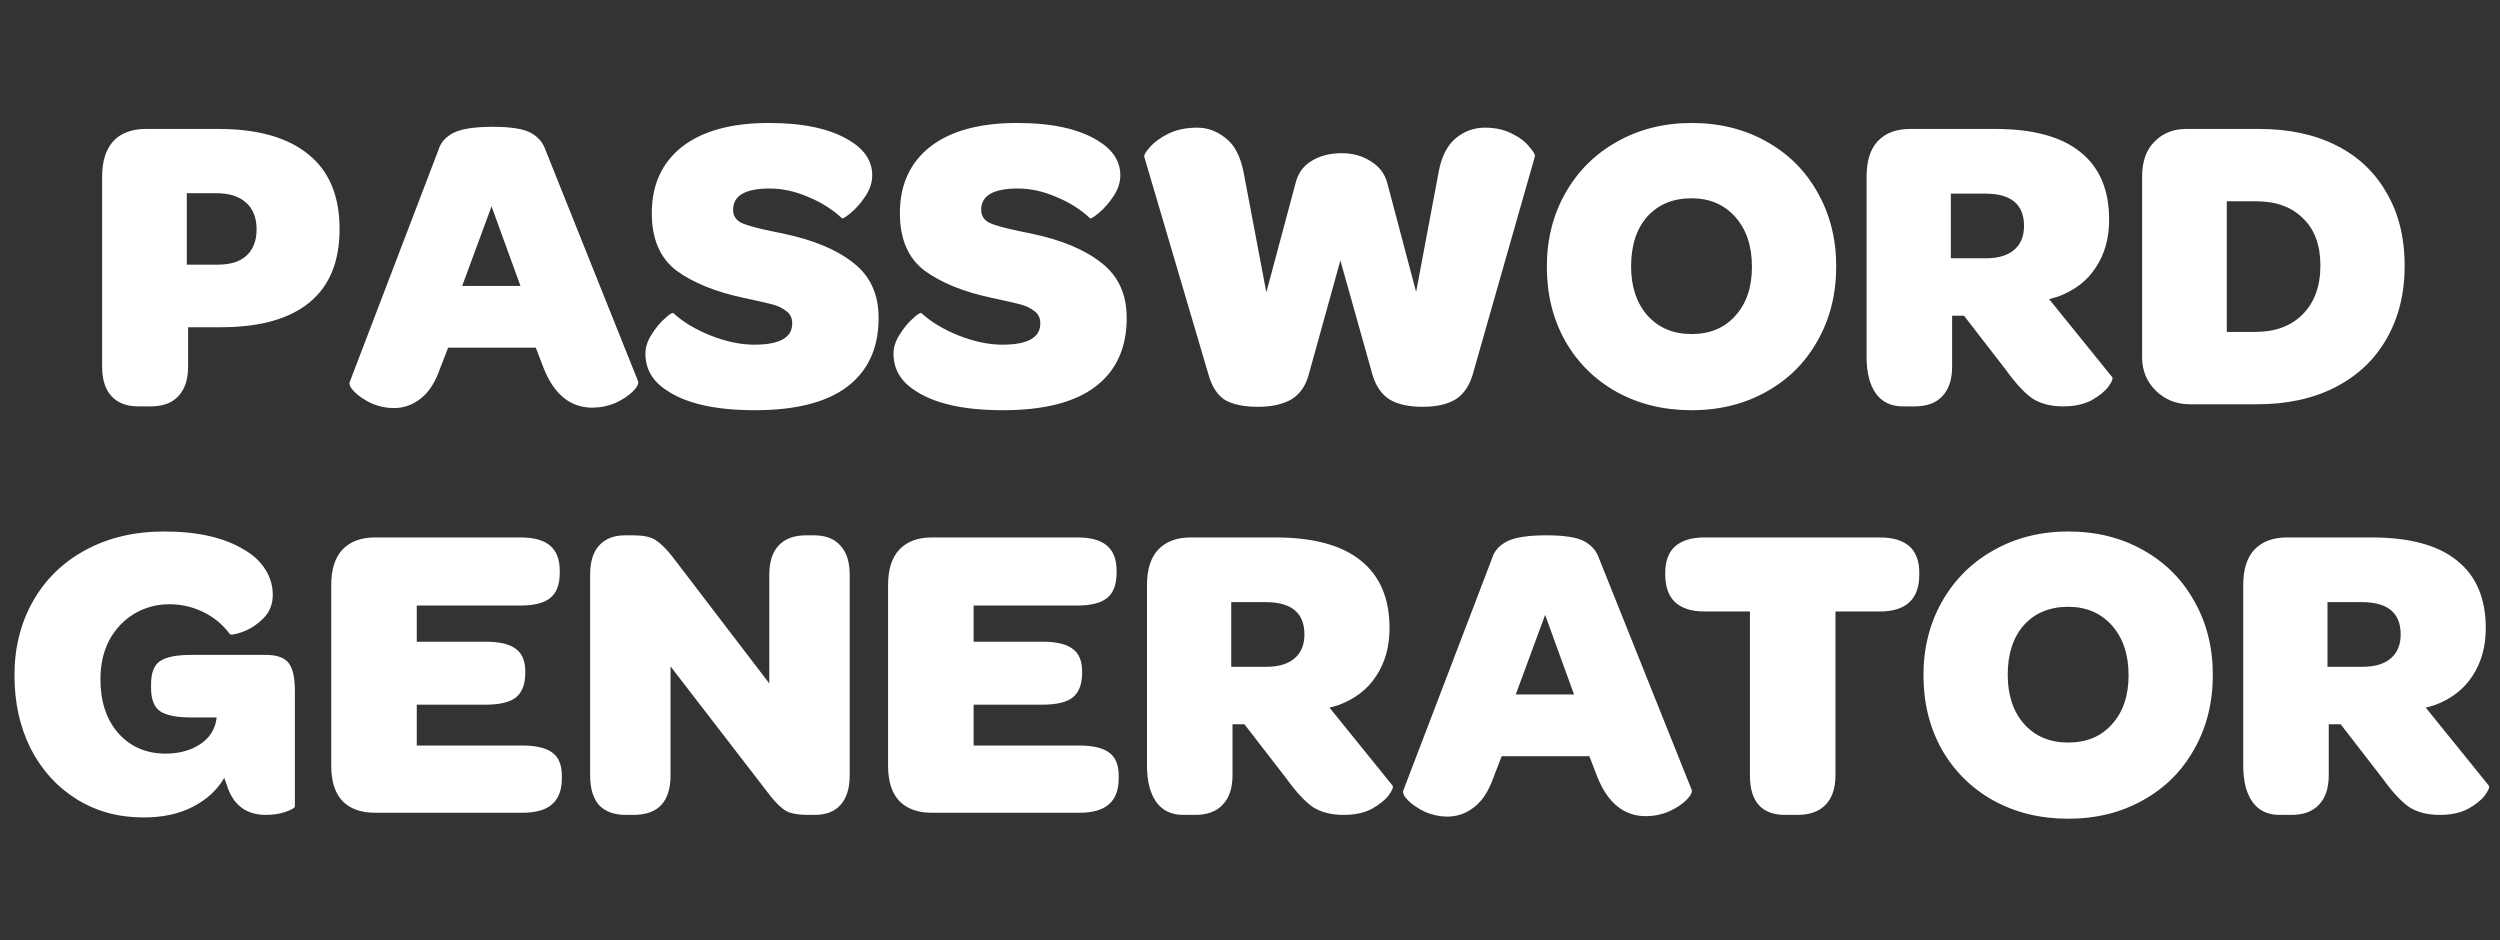 <svg width="2350" height="884" viewBox="0 0 2350 884" fill="none" xmlns="http://www.w3.org/2000/svg">
<rect x="0" y="0" width="2350" height="884" fill="#333333" stroke="none"/>
<path d="M130 382C119.067 382 110.667 378.8 104.8 372.4C98.933 366 96 356.8 96 344.8V166C96 151.6 99.467 140.533 106.4 132.8C113.6 125.067 123.867 121.2 137.2 121.2H205.2C242.267 121.2 270.533 129.2 290 145.2C309.467 160.933 319.2 184.267 319.2 215.2C319.2 245.867 309.733 268.933 290.8 284.4C271.867 299.867 244.133 307.6 207.6 307.6H176.8V344.8C176.8 356.8 173.733 366 167.6 372.4C161.733 378.8 153.067 382 141.6 382H130ZM204.4 248.8C216.4 248.8 225.467 246 231.6 240.4C238 234.533 241.2 226.267 241.2 215.6C241.2 204.667 237.867 196.267 231.2 190.4C224.8 184.533 215.333 181.6 202.8 181.6H175.6V248.8H204.4ZM370.047 383.6C363.114 383.6 356.18 382.133 349.247 379.2C342.58 376 337.247 372.4 333.247 368.4C329.247 364.4 327.78 361.2 328.847 358.8L412.047 141.2C414.18 134 418.98 128.533 426.447 124.8C433.914 121.067 446.18 119.2 463.247 119.2C480.047 119.2 491.914 121.067 498.847 124.8C505.78 128.533 510.447 134 512.847 141.2L599.647 358C600.714 360.4 599.114 363.733 594.847 368C590.847 372 585.38 375.6 578.447 378.8C571.514 381.733 564.314 383.2 556.847 383.2C536.047 383.2 520.714 370.667 510.847 345.6L503.647 326.8H421.247L413.647 346.4C409.114 359.467 402.98 368.933 395.247 374.8C387.78 380.667 379.38 383.6 370.047 383.6ZM489.247 268.8L462.047 194L434.447 268.8H489.247ZM625.894 366.4C613.094 357.867 606.694 346.533 606.694 332.4C606.694 326.533 608.56 320.667 612.294 314.8C616.027 308.667 620.16 303.6 624.694 299.6C629.227 295.333 632.027 293.6 633.094 294.4C641.627 302.4 653.094 309.333 667.494 315.2C682.16 321.067 696.027 324 709.094 324C732.827 324 744.694 317.333 744.694 304C744.694 298.933 742.827 295.067 739.094 292.4C735.36 289.467 730.827 287.333 725.494 286C720.427 284.667 711.627 282.667 699.094 280C672.694 274.4 651.627 265.867 635.894 254.4C620.427 242.667 612.694 224.667 612.694 200.4C612.694 173.733 622.16 152.933 641.094 138C660.294 123.067 687.494 115.6 722.694 115.6C755.76 115.6 781.227 121.2 799.094 132.4C812.96 140.933 819.894 151.733 819.894 164.8C819.894 171.467 817.76 178 813.494 184.4C809.494 190.533 804.96 195.733 799.894 200C795.094 204 792.294 205.733 791.494 205.2C782.694 196.933 772.16 190.267 759.894 185.2C747.627 179.867 735.494 177.2 723.494 177.2C700.56 177.2 689.094 183.867 689.094 197.2C689.094 202.8 691.76 206.933 697.094 209.6C702.694 212 711.894 214.533 724.694 217.2L736.294 219.6C764.56 225.467 786.56 234.667 802.294 247.2C818.027 259.467 825.894 276.667 825.894 298.8C825.894 327.067 816.027 348.667 796.294 363.6C776.827 378.267 747.894 385.6 709.494 385.6C672.16 385.6 644.294 379.2 625.894 366.4ZM859.097 366.4C846.297 357.867 839.897 346.533 839.897 332.4C839.897 326.533 841.764 320.667 845.497 314.8C849.23 308.667 853.364 303.6 857.897 299.6C862.43 295.333 865.23 293.6 866.297 294.4C874.83 302.4 886.297 309.333 900.697 315.2C915.364 321.067 929.23 324 942.297 324C966.03 324 977.897 317.333 977.897 304C977.897 298.933 976.03 295.067 972.297 292.4C968.564 289.467 964.03 287.333 958.697 286C953.63 284.667 944.83 282.667 932.297 280C905.897 274.4 884.83 265.867 869.097 254.4C853.63 242.667 845.897 224.667 845.897 200.4C845.897 173.733 855.364 152.933 874.297 138C893.497 123.067 920.697 115.6 955.897 115.6C988.964 115.6 1014.43 121.2 1032.3 132.4C1046.16 140.933 1053.1 151.733 1053.1 164.8C1053.1 171.467 1050.96 178 1046.7 184.4C1042.7 190.533 1038.16 195.733 1033.1 200C1028.3 204 1025.5 205.733 1024.7 205.2C1015.9 196.933 1005.36 190.267 993.097 185.2C980.83 179.867 968.697 177.2 956.697 177.2C933.764 177.2 922.297 183.867 922.297 197.2C922.297 202.8 924.964 206.933 930.297 209.6C935.897 212 945.097 214.533 957.897 217.2L969.497 219.6C997.764 225.467 1019.76 234.667 1035.5 247.2C1051.23 259.467 1059.1 276.667 1059.1 298.8C1059.1 327.067 1049.23 348.667 1029.5 363.6C1010.03 378.267 981.097 385.6 942.697 385.6C905.364 385.6 877.497 379.2 859.097 366.4ZM1182.35 382.4C1169.28 382.4 1159.01 380.267 1151.55 376C1144.35 371.467 1139.15 363.467 1135.95 352L1075.55 147.2C1075.28 145.6 1077.15 142.533 1081.15 138C1085.15 133.467 1090.88 129.333 1098.35 125.6C1106.08 121.867 1115.15 120 1125.55 120C1135.15 120 1144.08 123.333 1152.35 130C1160.61 136.4 1166.21 147.333 1169.15 162.8L1190.35 274.8L1217.55 173.2C1219.68 163.6 1224.61 156.4 1232.35 151.6C1240.35 146.533 1249.95 144 1261.15 144C1271.81 144 1281.15 146.667 1289.15 152C1297.15 157.067 1302.21 164.133 1304.35 173.2L1331.15 274.4L1352.35 161.6C1355.01 147.2 1360.35 136.667 1368.35 130C1376.35 123.333 1385.55 120 1395.95 120C1405.55 120 1413.95 121.867 1421.15 125.6C1428.35 129.067 1433.81 133.2 1437.55 138C1441.55 142.533 1443.28 145.6 1442.75 147.2L1384.35 352C1381.15 362.933 1375.68 370.8 1367.95 375.6C1360.21 380.133 1349.95 382.4 1337.15 382.4C1324.35 382.4 1314.08 380.133 1306.35 375.6C1298.61 370.8 1293.15 362.8 1289.95 351.6L1259.95 244.8L1230.35 351.6C1227.41 362.8 1221.81 370.8 1213.55 375.6C1205.55 380.133 1195.15 382.4 1182.35 382.4ZM1590.03 385.6C1563.89 385.6 1540.43 379.867 1519.63 368.4C1499.09 356.933 1482.96 340.933 1471.23 320.4C1459.76 299.867 1454.03 276.667 1454.03 250.8C1454.03 224.933 1459.89 201.733 1471.63 181.2C1483.36 160.667 1499.49 144.667 1520.03 133.2C1540.83 121.467 1564.16 115.6 1590.03 115.6C1616.16 115.6 1639.49 121.333 1660.03 132.8C1680.83 144.267 1696.96 160.267 1708.43 180.8C1720.16 201.333 1726.03 224.533 1726.03 250.4C1726.03 276.533 1720.16 299.867 1708.43 320.4C1696.96 340.933 1680.83 356.933 1660.03 368.4C1639.49 379.867 1616.16 385.6 1590.03 385.6ZM1590.03 314C1607.36 314 1621.09 308.267 1631.23 296.8C1641.63 285.333 1646.83 270 1646.83 250.8C1646.83 231.333 1641.63 215.733 1631.23 204C1620.83 192.267 1607.09 186.4 1590.03 186.4C1572.69 186.4 1558.83 192.133 1548.43 203.6C1538.29 215.067 1533.23 230.667 1533.23 250.4C1533.23 269.6 1538.43 285.067 1548.83 296.8C1559.23 308.267 1572.96 314 1590.03 314ZM1788.59 382C1777.66 382 1769.26 378 1763.39 370C1757.53 361.733 1754.59 350.267 1754.59 335.6V166C1754.59 151.333 1758.06 140.267 1764.99 132.8C1772.19 125.067 1782.46 121.2 1795.79 121.2H1875.39C1910.86 121.2 1937.53 128.4 1955.39 142.8C1973.53 157.2 1982.59 178.4 1982.59 206.4C1982.59 223.733 1978.46 238.667 1970.19 251.2C1962.19 263.733 1950.33 272.933 1934.59 278.8L1926.19 281.2L1985.39 354.4C1986.46 355.733 1985.26 358.8 1981.79 363.6C1978.33 368.133 1972.99 372.4 1965.79 376.4C1958.59 380.133 1949.79 382 1939.39 382C1927.66 382 1917.93 379.467 1910.19 374.4C1902.73 369.067 1894.59 360.267 1885.79 348L1846.19 296.8H1834.99V344.8C1834.99 356.8 1831.93 366 1825.79 372.4C1819.93 378.8 1811.26 382 1799.79 382H1788.59ZM1866.59 242.8C1878.33 242.8 1887.26 240.133 1893.39 234.8C1899.53 229.467 1902.59 222 1902.59 212.4C1902.59 192.133 1890.46 182 1866.19 182H1833.79V242.8H1866.59ZM2013.58 166C2013.58 151.867 2017.44 140.933 2025.18 133.2C2032.91 125.2 2042.91 121.2 2055.18 121.2H2123.58C2151.58 121.2 2175.84 126.4 2196.38 136.8C2216.91 147.2 2232.64 162.133 2243.58 181.6C2254.78 200.8 2260.38 223.467 2260.38 249.6C2260.38 276 2254.64 299.067 2243.18 318.8C2231.98 338.267 2215.98 353.333 2195.18 364C2174.38 374.667 2149.98 380 2121.98 380H2058.38C2045.84 380 2035.18 375.733 2026.38 367.2C2017.84 358.667 2013.58 348.267 2013.58 336V166ZM2119.98 312C2138.64 312 2153.44 306.533 2164.38 295.6C2175.58 284.4 2181.18 269.067 2181.18 249.6C2181.18 230.4 2175.71 215.6 2164.78 205.2C2154.11 194.533 2139.44 189.2 2120.78 189.2H2093.18V312H2119.98Z" fill="white"/>
<path d="M249.6 615.6C260.533 615.6 267.867 618.267 271.6 623.6C275.333 628.667 277.2 637.333 277.2 649.6V758C277.2 759.333 274.267 761.067 268.4 763.2C262.8 765.067 256.667 766 250 766C231.333 766 219.067 756.667 213.2 738L210.8 731.2C204.133 742.667 194.267 751.733 181.2 758.4C168.4 765.067 152.933 768.4 134.8 768.4C111.333 768.4 90.4 762.667 72 751.2C53.6 739.733 39.2 723.867 28.8 703.6C18.667 683.333 13.6 660.4 13.6 634.8C13.6 608.667 19.467 585.333 31.2 564.8C42.933 544.267 59.467 528.267 80.8 516.8C102.133 505.333 126.667 499.6 154.4 499.6C185.867 499.6 210.933 505.333 229.6 516.8C238.4 521.867 245.067 528.133 249.6 535.6C254.133 542.8 256.4 550.667 256.4 559.2C256.4 568 253.467 575.333 247.6 581.2C241.733 587.067 235.2 591.333 228 594C221.067 596.4 217.067 597.067 216 596C209.333 586.933 200.933 580 190.8 575.2C180.933 570.4 170.4 568 159.2 568C147.2 568 136.267 570.933 126.4 576.8C116.533 582.667 108.667 590.933 102.8 601.6C97.2 612.267 94.4 624.533 94.4 638.4C94.4 659.467 100 676.4 111.2 689.2C122.667 702 137.467 708.4 155.6 708.4C166.8 708.4 176.533 706.133 184.8 701.6C193.067 697.067 198.667 690.933 201.6 683.2C202.667 680.267 203.333 677.333 203.6 674.4H179.6C166.267 674.4 156.667 672.533 150.8 668.8C144.933 664.8 142 657.467 142 646.8V643.2C142 632.267 144.933 624.933 150.8 621.2C156.667 617.467 166.267 615.6 179.6 615.6H249.6ZM352.559 764C339.226 764 328.959 760.267 321.759 752.8C314.826 745.333 311.359 734.4 311.359 720V550C311.359 535.333 314.826 524.267 321.759 516.8C328.959 509.067 339.226 505.2 352.559 505.2H489.359C501.893 505.2 511.093 507.733 516.959 512.8C523.093 517.867 526.159 525.733 526.159 536.4V538.4C526.159 549.333 523.226 557.2 517.359 562C511.493 566.8 502.159 569.2 489.359 569.2H391.759V603.2H456.559C469.626 603.2 479.093 605.467 484.959 610C490.826 614.267 493.759 621.333 493.759 631.2V632.4C493.759 643.067 490.826 650.8 484.959 655.6C479.093 660.133 469.626 662.4 456.559 662.4H391.759V700.8H490.959C504.026 700.8 513.493 703.067 519.359 707.6C525.226 711.867 528.159 719.2 528.159 729.6V731.6C528.159 742.533 525.093 750.667 518.959 756C513.093 761.333 503.759 764 490.959 764H352.559ZM588.319 766C577.385 766 568.985 762.933 563.119 756.8C557.519 750.4 554.719 741.067 554.719 728.8V540.4C554.719 528.133 557.519 518.933 563.119 512.8C568.985 506.4 577.119 503.2 587.519 503.2H595.119C604.185 503.2 610.985 504.533 615.519 507.2C620.052 509.867 625.252 514.8 631.119 522L723.119 642.4V540.4C723.119 528.133 726.052 518.933 731.919 512.8C737.785 506.4 746.452 503.2 757.919 503.2H765.119C776.052 503.2 784.319 506.4 789.919 512.8C795.785 518.933 798.719 528.133 798.719 540.4V728.8C798.719 741.067 795.785 750.4 789.919 756.8C784.319 762.933 776.319 766 765.919 766H759.519C750.452 766 743.652 764.8 739.119 762.4C734.852 760 729.919 755.333 724.319 748.4L630.319 626.4V728.8C630.319 741.067 627.385 750.4 621.519 756.8C615.652 762.933 606.985 766 595.519 766H588.319ZM875.997 764C862.664 764 852.397 760.267 845.197 752.8C838.264 745.333 834.797 734.4 834.797 720V550C834.797 535.333 838.264 524.267 845.197 516.8C852.397 509.067 862.664 505.2 875.997 505.2H1012.8C1025.33 505.2 1034.53 507.733 1040.4 512.8C1046.53 517.867 1049.6 525.733 1049.6 536.4V538.4C1049.6 549.333 1046.66 557.2 1040.8 562C1034.93 566.8 1025.6 569.2 1012.8 569.2H915.197V603.2H979.997C993.064 603.2 1002.53 605.467 1008.4 610C1014.26 614.267 1017.2 621.333 1017.2 631.2V632.4C1017.2 643.067 1014.26 650.8 1008.4 655.6C1002.53 660.133 993.064 662.4 979.997 662.4H915.197V700.8H1014.4C1027.46 700.8 1036.93 703.067 1042.8 707.6C1048.66 711.867 1051.6 719.2 1051.6 729.6V731.6C1051.6 742.533 1048.53 750.667 1042.4 756C1036.53 761.333 1027.2 764 1014.4 764H875.997ZM1112.16 766C1101.22 766 1092.82 762 1086.96 754C1081.09 745.733 1078.16 734.267 1078.16 719.6V550C1078.16 535.333 1081.62 524.267 1088.56 516.8C1095.76 509.067 1106.02 505.2 1119.36 505.2H1198.96C1234.42 505.2 1261.09 512.4 1278.96 526.8C1297.09 541.2 1306.16 562.4 1306.16 590.4C1306.16 607.733 1302.02 622.667 1293.76 635.2C1285.76 647.733 1273.89 656.933 1258.16 662.8L1249.76 665.2L1308.96 738.4C1310.02 739.733 1308.82 742.8 1305.36 747.6C1301.89 752.133 1296.56 756.4 1289.36 760.4C1282.16 764.133 1273.36 766 1262.96 766C1251.22 766 1241.49 763.467 1233.76 758.4C1226.29 753.067 1218.16 744.267 1209.36 732L1169.76 680.8H1158.56V728.8C1158.56 740.8 1155.49 750 1149.36 756.4C1143.49 762.8 1134.82 766 1123.36 766H1112.16ZM1190.16 626.8C1201.89 626.8 1210.82 624.133 1216.96 618.8C1223.09 613.467 1226.16 606 1226.16 596.4C1226.16 576.133 1214.02 566 1189.76 566H1157.36V626.8H1190.16ZM1360.41 767.6C1353.47 767.6 1346.54 766.133 1339.61 763.2C1332.94 760 1327.61 756.4 1323.61 752.4C1319.61 748.4 1318.14 745.2 1319.21 742.8L1402.41 525.2C1404.54 518 1409.34 512.533 1416.81 508.8C1424.27 505.067 1436.54 503.2 1453.61 503.2C1470.41 503.2 1482.27 505.067 1489.21 508.8C1496.14 512.533 1500.81 518 1503.21 525.2L1590.01 742C1591.07 744.4 1589.47 747.733 1585.21 752C1581.21 756 1575.74 759.6 1568.81 762.8C1561.87 765.733 1554.67 767.2 1547.21 767.2C1526.41 767.2 1511.07 754.667 1501.21 729.6L1494.01 710.8H1411.61L1404.01 730.4C1399.47 743.467 1393.34 752.933 1385.61 758.8C1378.14 764.667 1369.74 767.6 1360.41 767.6ZM1479.61 652.8L1452.41 578L1424.81 652.8H1479.61ZM1644.93 574.8H1602.13C1590.13 574.8 1580.93 571.867 1574.53 566C1568.39 560.133 1565.33 551.467 1565.33 540V538.4C1565.33 527.467 1568.39 519.2 1574.53 513.6C1580.93 508 1590.13 505.2 1602.13 505.2H1766.93C1791.73 505.2 1804.13 516.267 1804.13 538.4V540C1804.13 563.2 1791.73 574.8 1766.93 574.8H1725.33V728.8C1725.33 740.8 1722.26 750 1716.13 756.4C1709.99 762.8 1701.19 766 1689.73 766H1678.13C1655.99 766 1644.93 753.6 1644.93 728.8V574.8ZM1944.06 769.6C1917.92 769.6 1894.46 763.867 1873.66 752.4C1853.12 740.933 1836.99 724.933 1825.26 704.4C1813.79 683.867 1808.06 660.667 1808.06 634.8C1808.06 608.933 1813.92 585.733 1825.66 565.2C1837.39 544.667 1853.52 528.667 1874.06 517.2C1894.86 505.467 1918.19 499.6 1944.06 499.6C1970.19 499.6 1993.52 505.333 2014.06 516.8C2034.86 528.267 2050.99 544.267 2062.46 564.8C2074.19 585.333 2080.06 608.533 2080.06 634.4C2080.06 660.533 2074.19 683.867 2062.46 704.4C2050.99 724.933 2034.86 740.933 2014.06 752.4C1993.52 763.867 1970.19 769.6 1944.06 769.6ZM1944.06 698C1961.39 698 1975.12 692.267 1985.26 680.8C1995.66 669.333 2000.86 654 2000.86 634.8C2000.86 615.333 1995.66 599.733 1985.26 588C1974.86 576.267 1961.12 570.4 1944.06 570.4C1926.72 570.4 1912.86 576.133 1902.46 587.6C1892.32 599.067 1887.26 614.667 1887.26 634.4C1887.26 653.6 1892.46 669.067 1902.86 680.8C1913.26 692.267 1926.99 698 1944.06 698ZM2142.63 766C2131.69 766 2123.29 762 2117.43 754C2111.56 745.733 2108.63 734.267 2108.63 719.6V550C2108.63 535.333 2112.09 524.267 2119.03 516.8C2126.23 509.067 2136.49 505.2 2149.83 505.2H2229.43C2264.89 505.2 2291.56 512.4 2309.43 526.8C2327.56 541.2 2336.63 562.4 2336.63 590.4C2336.63 607.733 2332.49 622.667 2324.23 635.2C2316.23 647.733 2304.36 656.933 2288.63 662.8L2280.23 665.2L2339.43 738.4C2340.49 739.733 2339.29 742.8 2335.83 747.6C2332.36 752.133 2327.03 756.4 2319.83 760.4C2312.63 764.133 2303.83 766 2293.43 766C2281.69 766 2271.96 763.467 2264.23 758.4C2256.76 753.067 2248.63 744.267 2239.83 732L2200.23 680.8H2189.03V728.8C2189.03 740.8 2185.96 750 2179.83 756.4C2173.96 762.8 2165.29 766 2153.83 766H2142.63ZM2220.63 626.8C2232.36 626.8 2241.29 624.133 2247.43 618.8C2253.56 613.467 2256.63 606 2256.63 596.4C2256.63 576.133 2244.49 566 2220.23 566H2187.83V626.8H2220.63Z" fill="white"/>
</svg>
